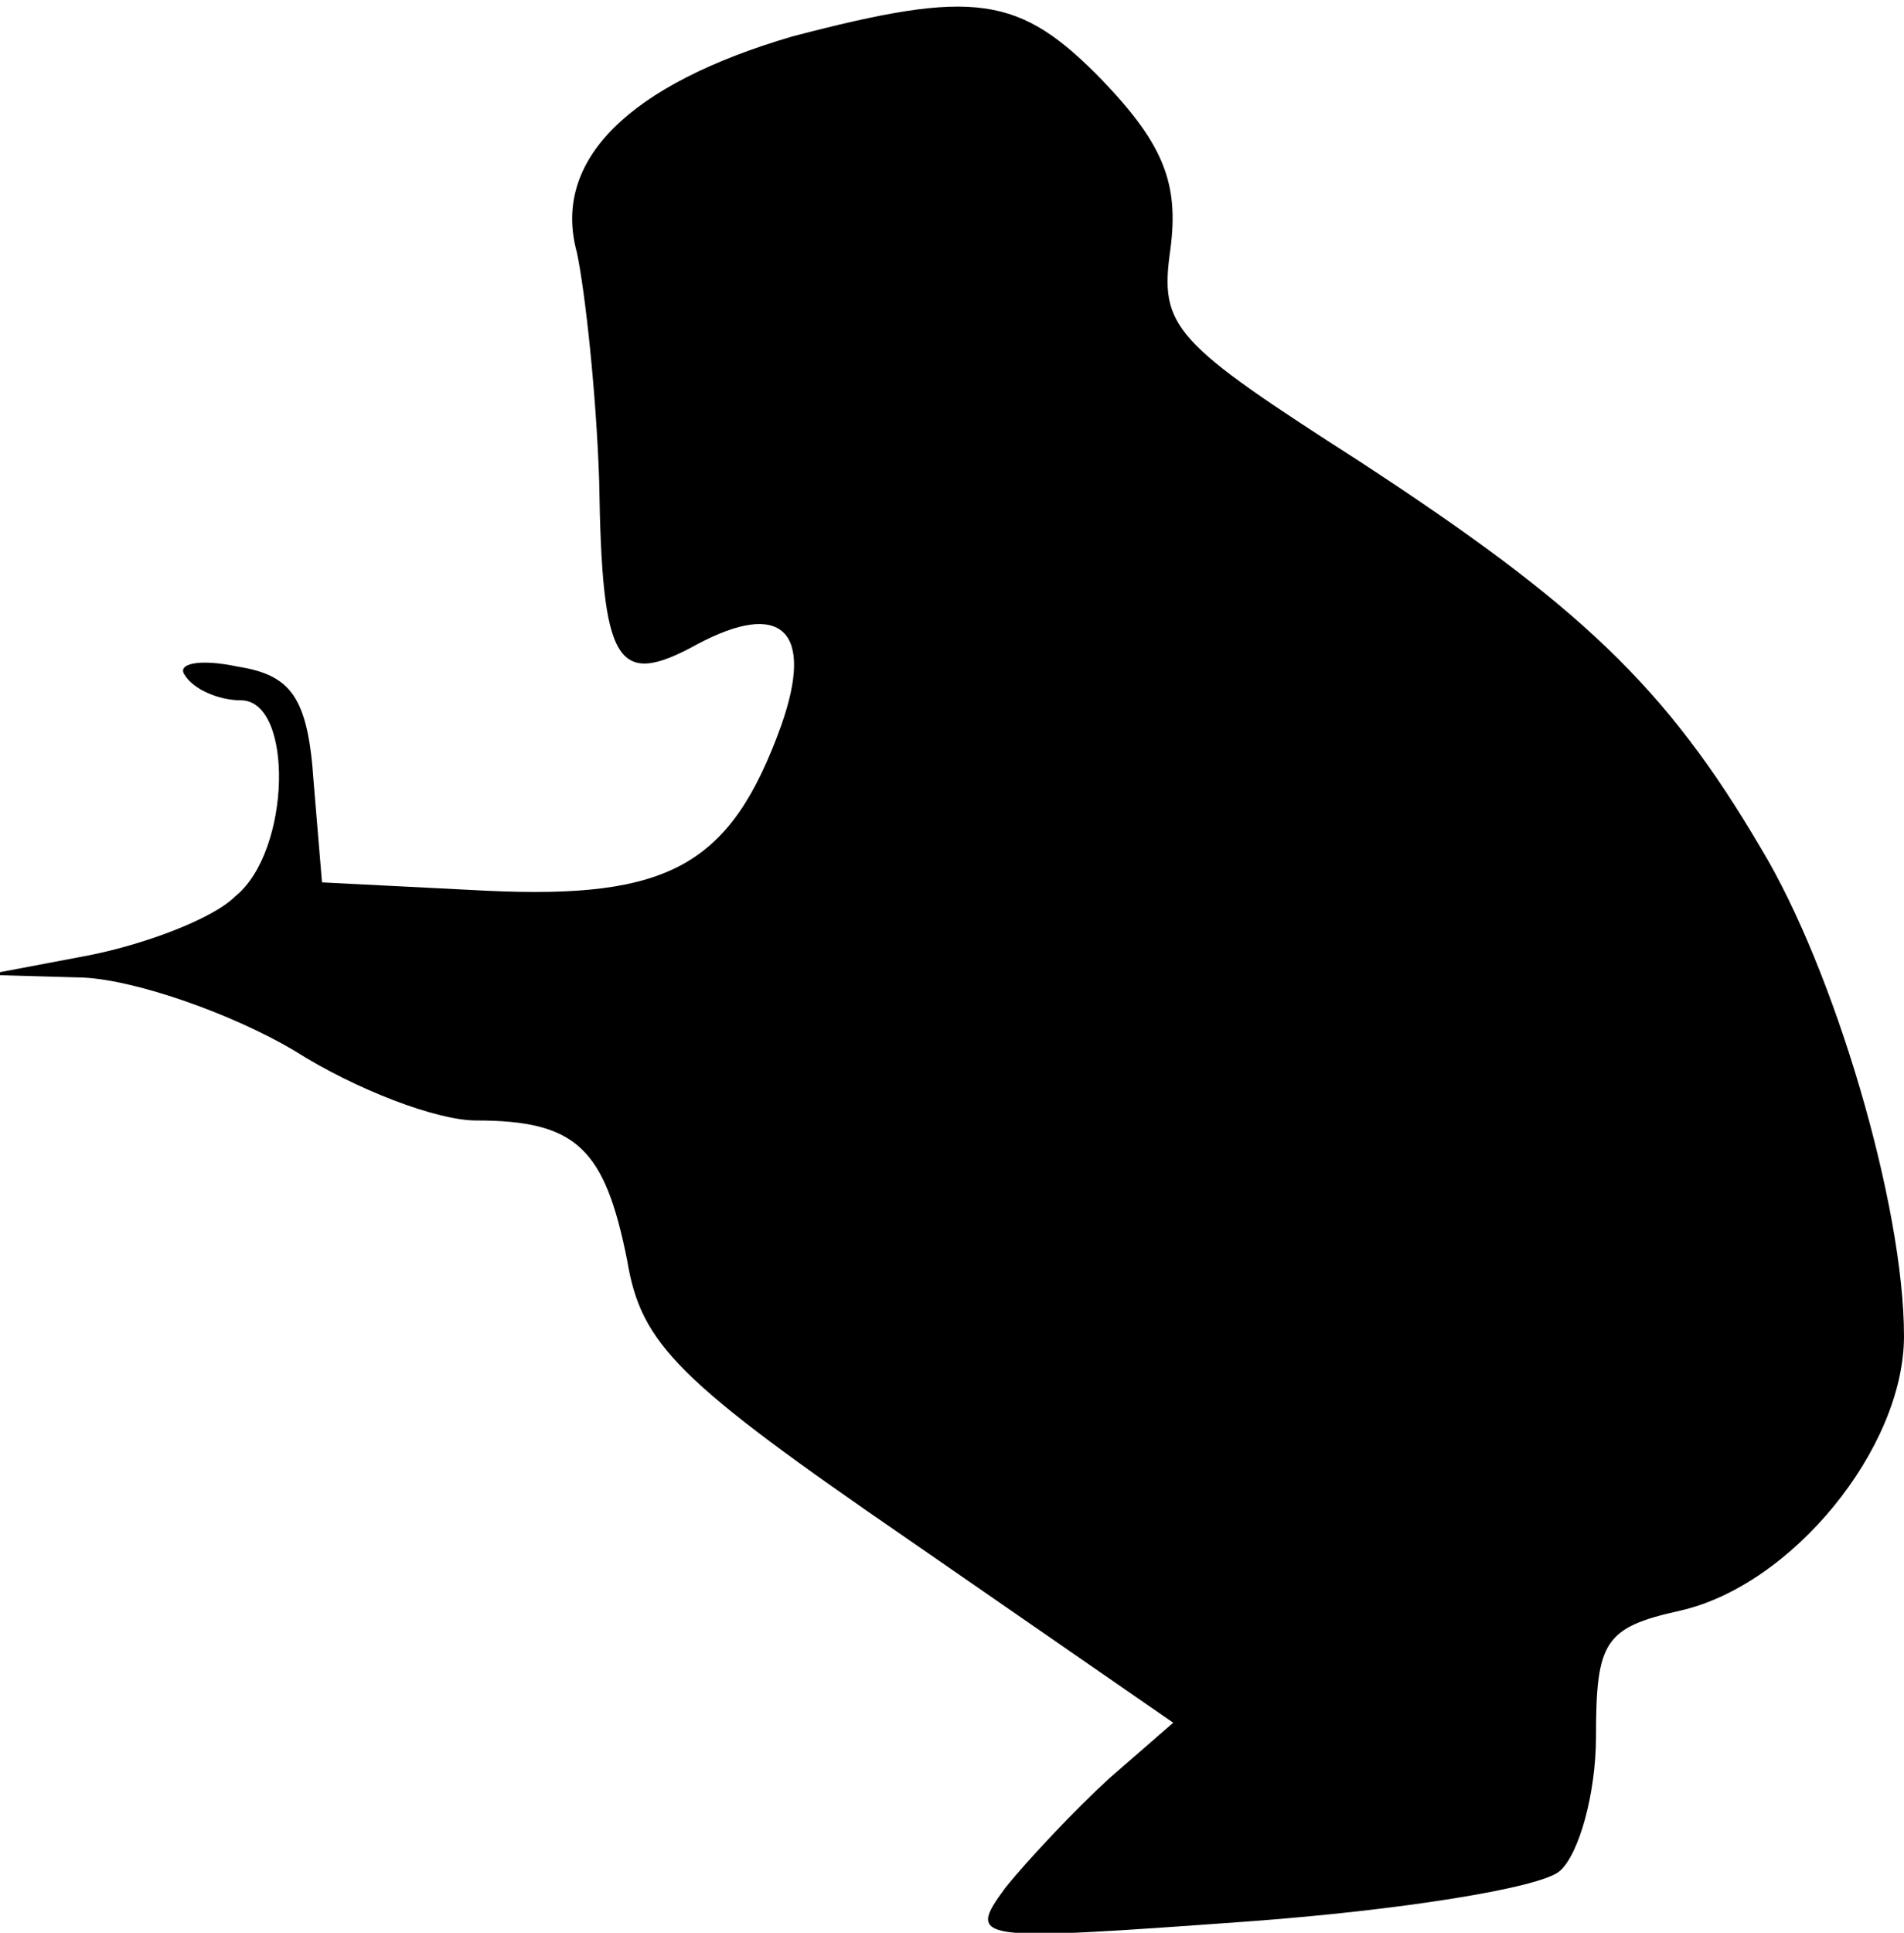<?xml version="1.0" standalone="no"?>
<!DOCTYPE svg PUBLIC "-//W3C//DTD SVG 20010904//EN"
 "http://www.w3.org/TR/2001/REC-SVG-20010904/DTD/svg10.dtd">
<svg version="1.0" xmlns="http://www.w3.org/2000/svg"
 width="68pt" height="69pt" viewBox="0 0 68 69"
 preserveAspectRatio="xMidYMid meet">
<g transform="translate(0,69) scale(0.1,-0.1)"
fill="#000000" stroke="none">
<path fill="#000000" stroke="none" d="M283 677 c-58 -17 -86 -44 -77 -77 3
-14 7 -51 8 -82 1 -65 6 -74 35 -58 30 16 42 5 30 -29 -18 -50 -40 -62 -105
-59 l-59 3 -3 36 c-2 30 -8 38 -27 41 -14 3 -22 1 -19 -3 3 -5 12 -9 20 -9 19
0 18 -54 -2 -70 -8 -8 -32 -17 -52 -21 l-37 -7 35 -1 c19 -1 53 -13 75 -26 22
-14 51 -25 65 -25 36 0 46 -10 54 -50 5 -30 18 -43 101 -100 l94 -65 -23 -20
c-12 -11 -29 -29 -37 -39 -14 -19 -11 -19 86 -12 55 4 105 12 112 18 7 6 13
28 13 48 0 34 3 39 30 45 40 9 80 58 80 98 0 47 -25 131 -51 174 -34 58 -65
87 -143 138 -67 43 -72 48 -68 76 3 23 -2 37 -24 60 -30 31 -46 33 -111 16z"/>
</g>
</svg>
